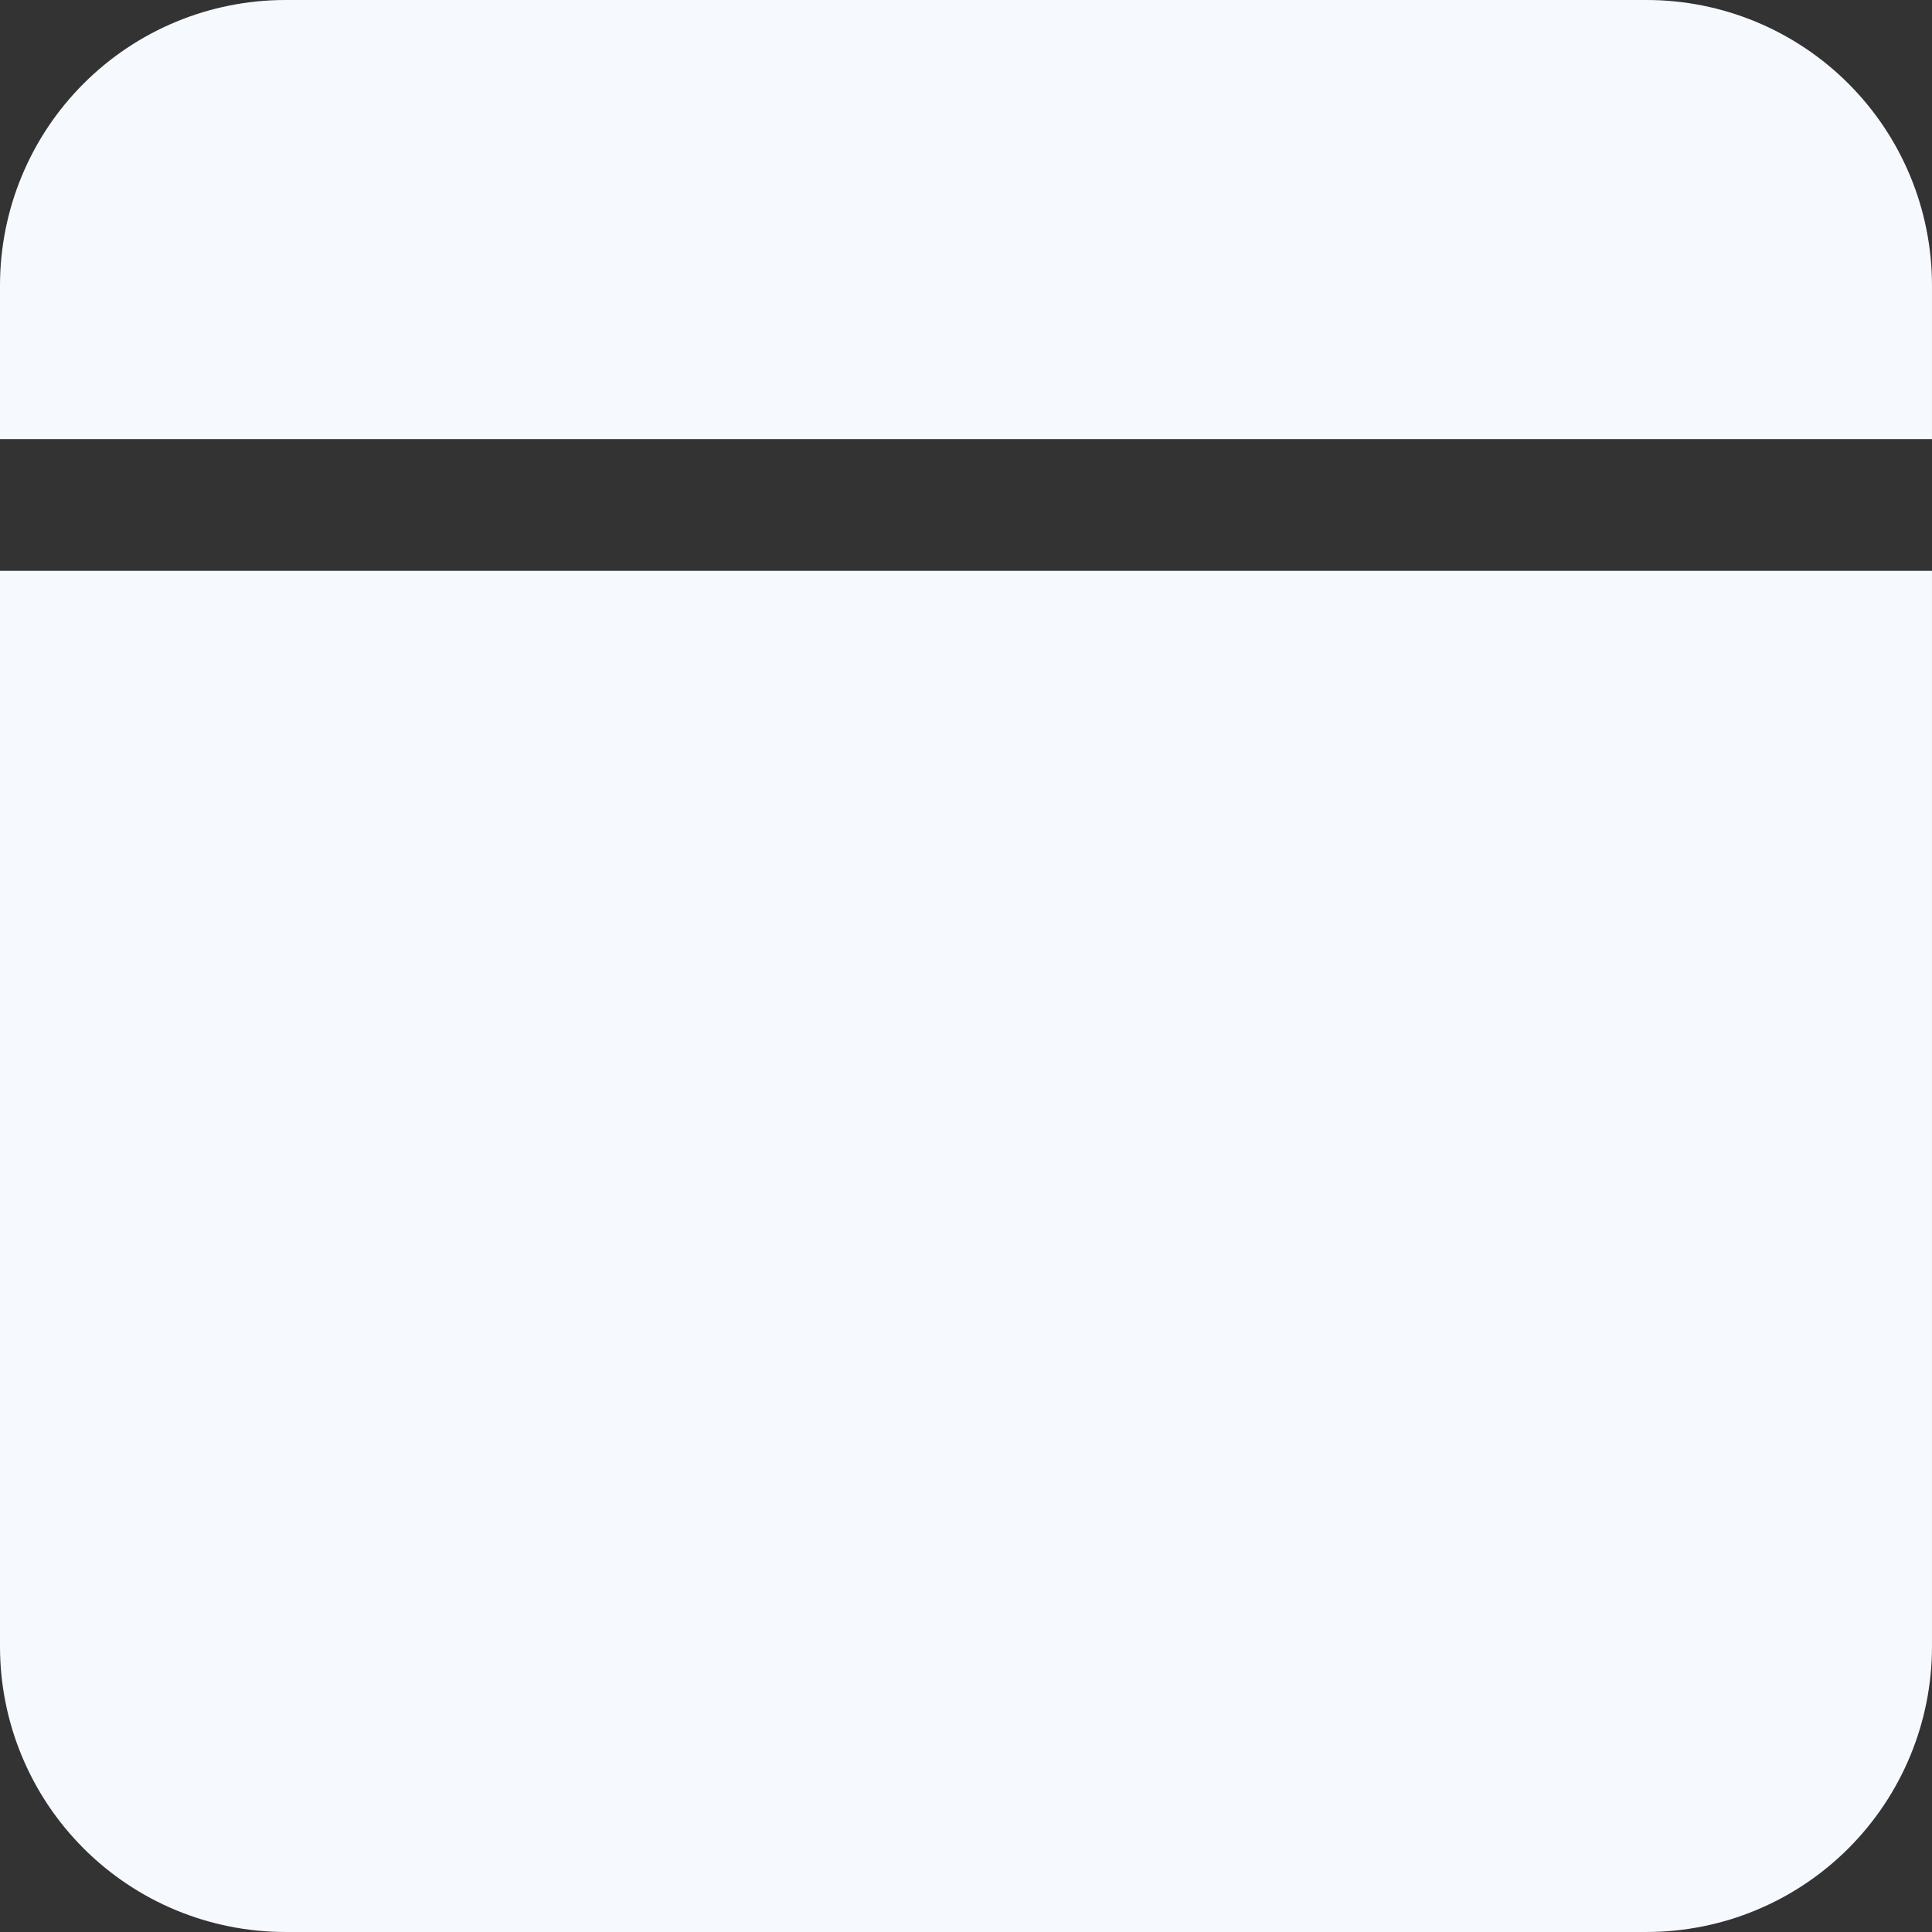 <svg width="99" height="99" viewBox="0 0 99 99" fill="none" xmlns="http://www.w3.org/2000/svg">
<rect x="0" y="0" width="99" height="99" fill="#333333" stroke="none"/>
<path d="M98.999 29.25V84.374C98.999 88.253 97.459 91.973 94.716 94.716C91.973 97.459 88.253 98.999 84.374 98.999H14.625C10.746 98.999 7.026 97.459 4.284 94.716C1.541 91.973 0 88.253 0 84.374V29.25H98.999ZM84.374 0C88.253 0 91.973 1.541 94.716 4.284C97.459 7.026 98.999 10.746 98.999 14.625V22.5H0V14.625C0 10.746 1.541 7.026 4.284 4.284C7.026 1.541 10.746 0 14.625 0H84.374Z" fill="#F6F9FE"/>
</svg>
